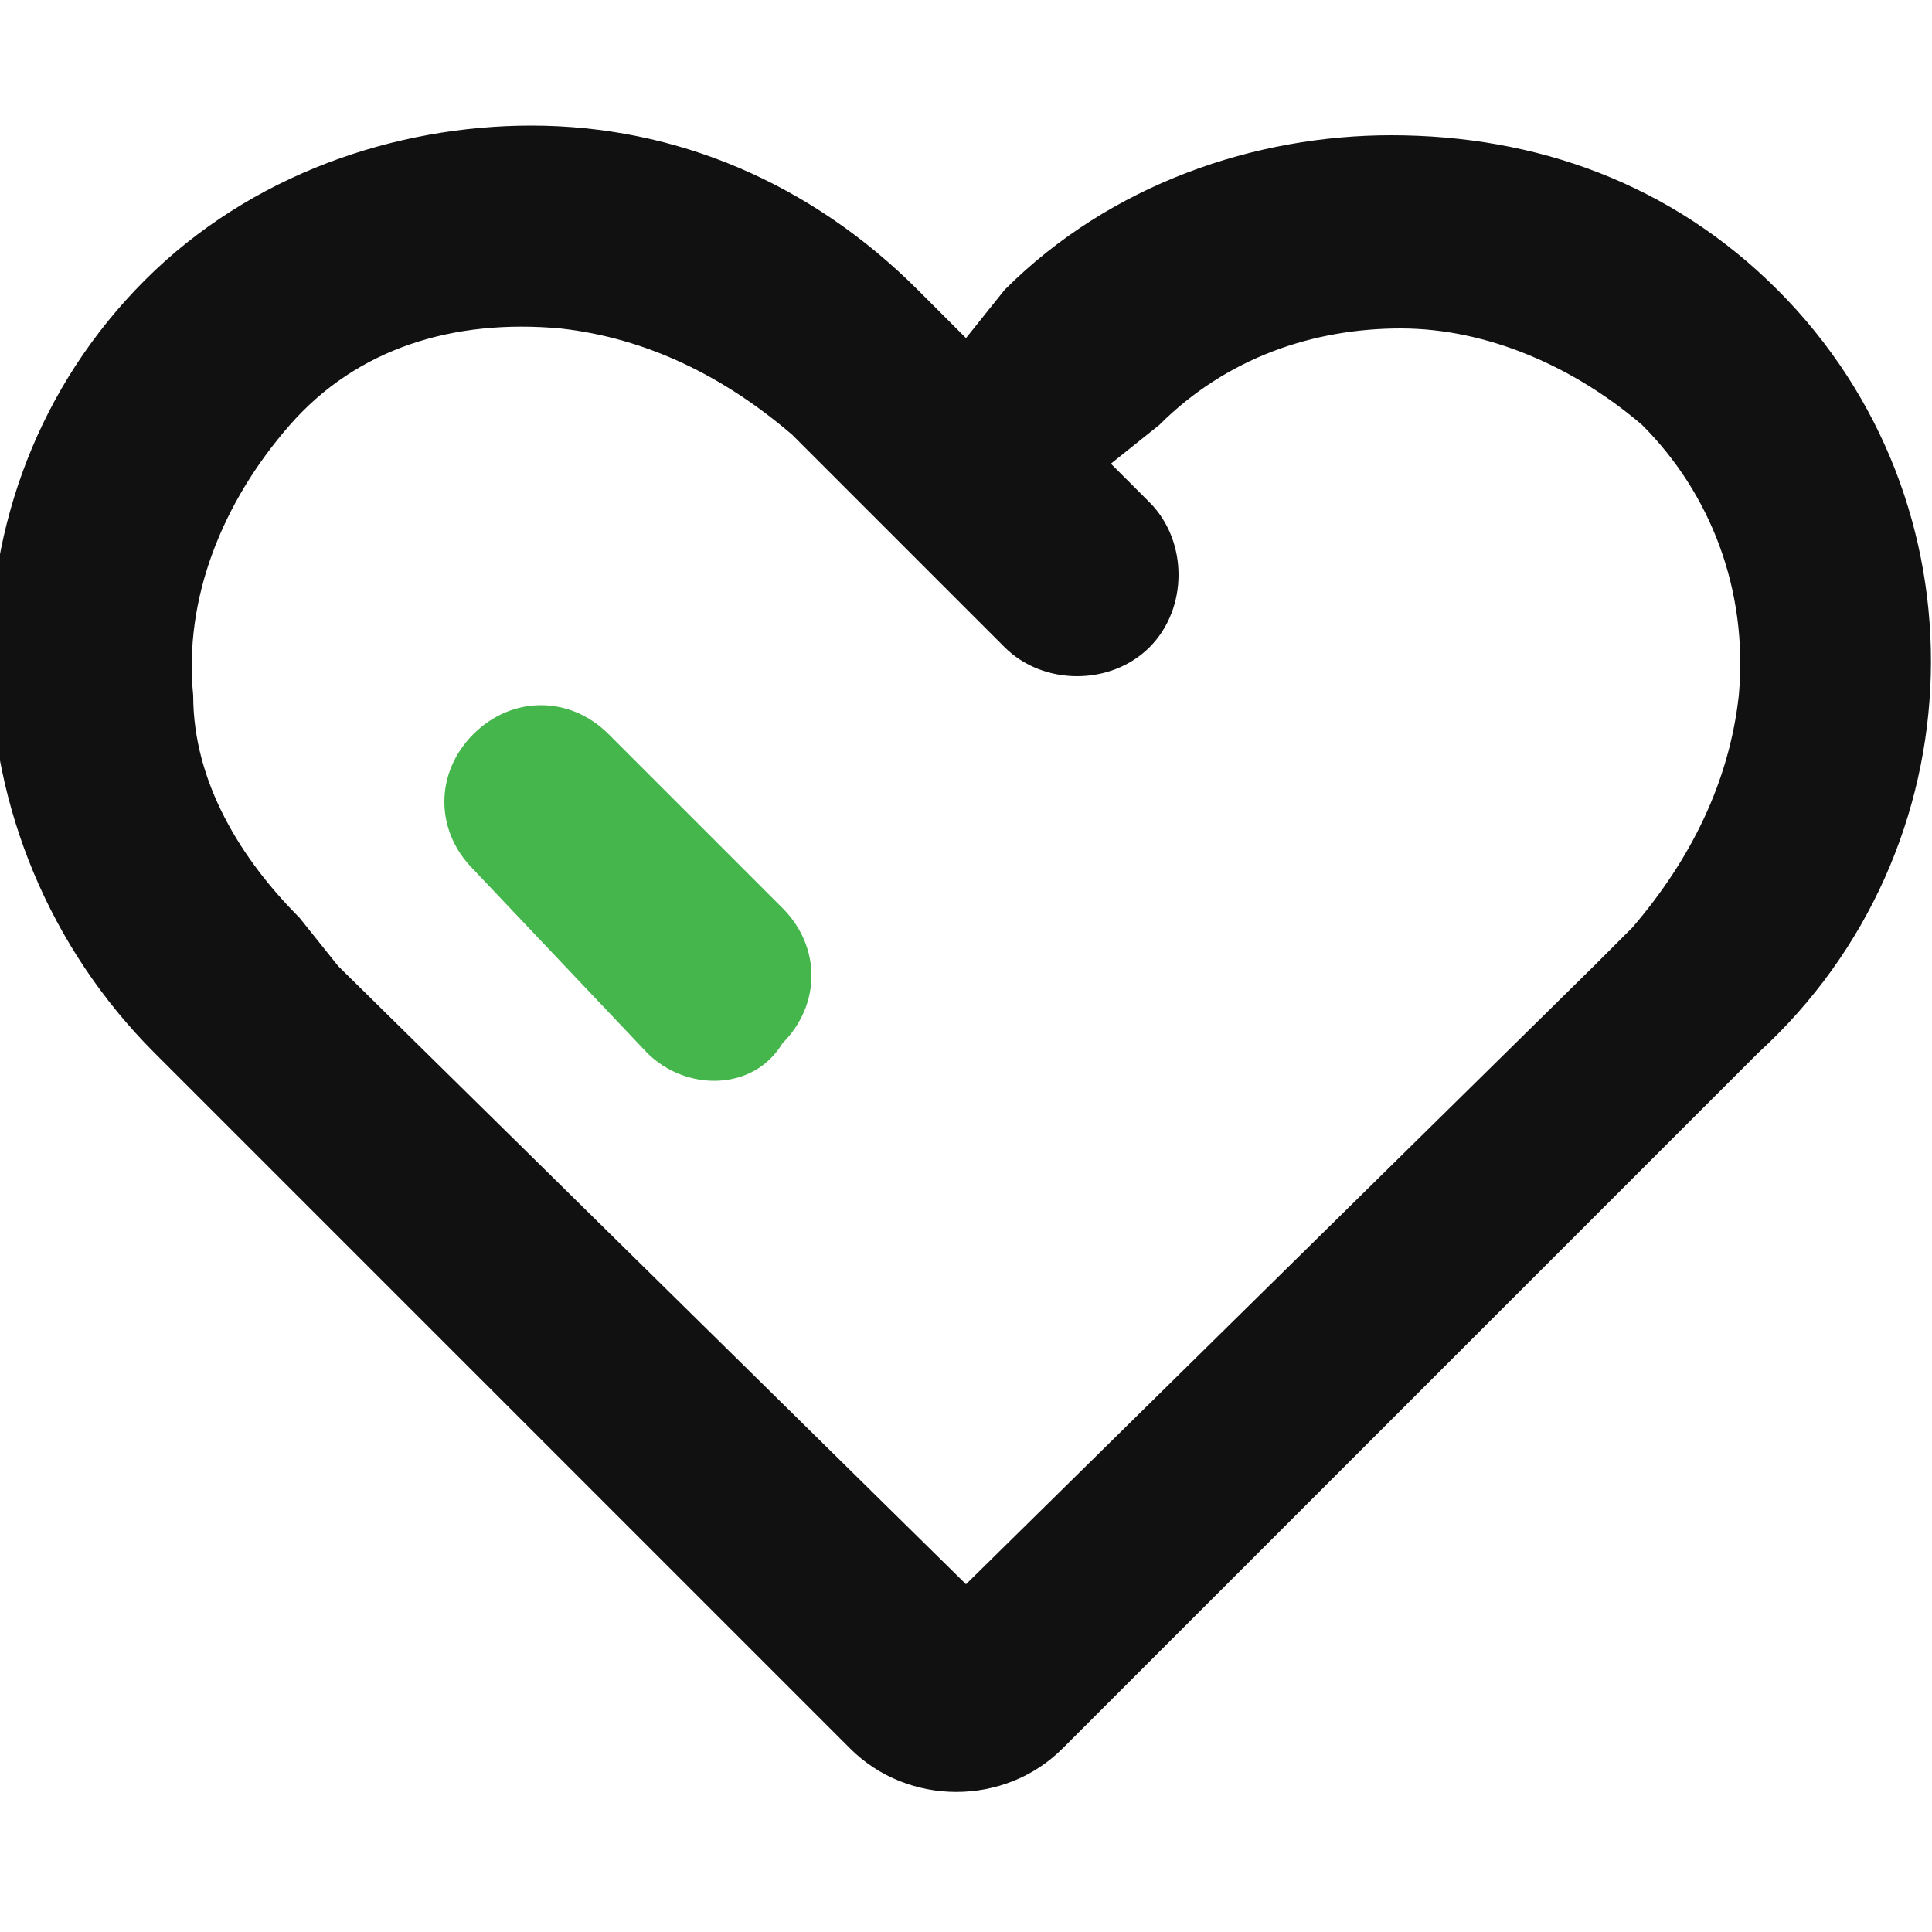<?xml version="1.0" encoding="utf-8"?>
<!-- Generator: Adobe Illustrator 26.0.3, SVG Export Plug-In . SVG Version: 6.00 Build 0)  -->
<svg version="1.1" id="Search" xmlns="http://www.w3.org/2000/svg" xmlns:xlink="http://www.w3.org/1999/xlink" x="0px" y="0px"
	 viewBox="0 0 20 20" style="enable-background:new 0 0 20 20;" xml:space="preserve">
<style type="text/css">
	.st0{fill:#111111;}
	.st1{fill:#44B64C;}
</style>
<g>
	<path class="st0" d="M18.4,3c-1.1-1.1-2.5-1.6-4-1.6c-1.4,0-2.9,0.5-4,1.6L10,3.5L9.5,3C8.4,1.9,7,1.3,5.5,1.3
		c-1.4,0-2.9,0.5-4,1.6c-2.2,2.2-2.1,5.8,0.1,8l0.4,0.4l6.8,6.8c0.6,0.6,1.6,0.6,2.2,0l6.8-6.8l0.4-0.4C20.5,8.8,20.6,5.2,18.4,3z
		 M18,7.2c-0.1,0.9-0.5,1.7-1.1,2.4L16.5,10L10,16.4L3.5,10L3.1,9.5C2.5,8.9,2,8.1,2,7.2c-0.1-1,0.3-2,1-2.8s1.7-1.1,2.8-1
		c0.9,0.1,1.7,0.5,2.4,1.1l0.4,0.4l0.7,0.7l1.1,1.1c0.4,0.4,1.1,0.4,1.5,0c0.4-0.4,0.4-1.1,0-1.5l-0.4-0.4L12,4.4
		c0.7-0.7,1.6-1,2.5-1s1.8,0.4,2.5,1C17.7,5.1,18.1,6.1,18,7.2z"/>
	<path class="st1" d="M6.7,10.9L4.9,9c-0.4-0.4-0.4-1,0-1.4l0,0c0.4-0.4,1-0.4,1.4,0l1.8,1.8c0.4,0.4,0.4,1,0,1.4l0,0
		C7.8,11.3,7.1,11.3,6.7,10.9z"/>
</g>
</svg>
